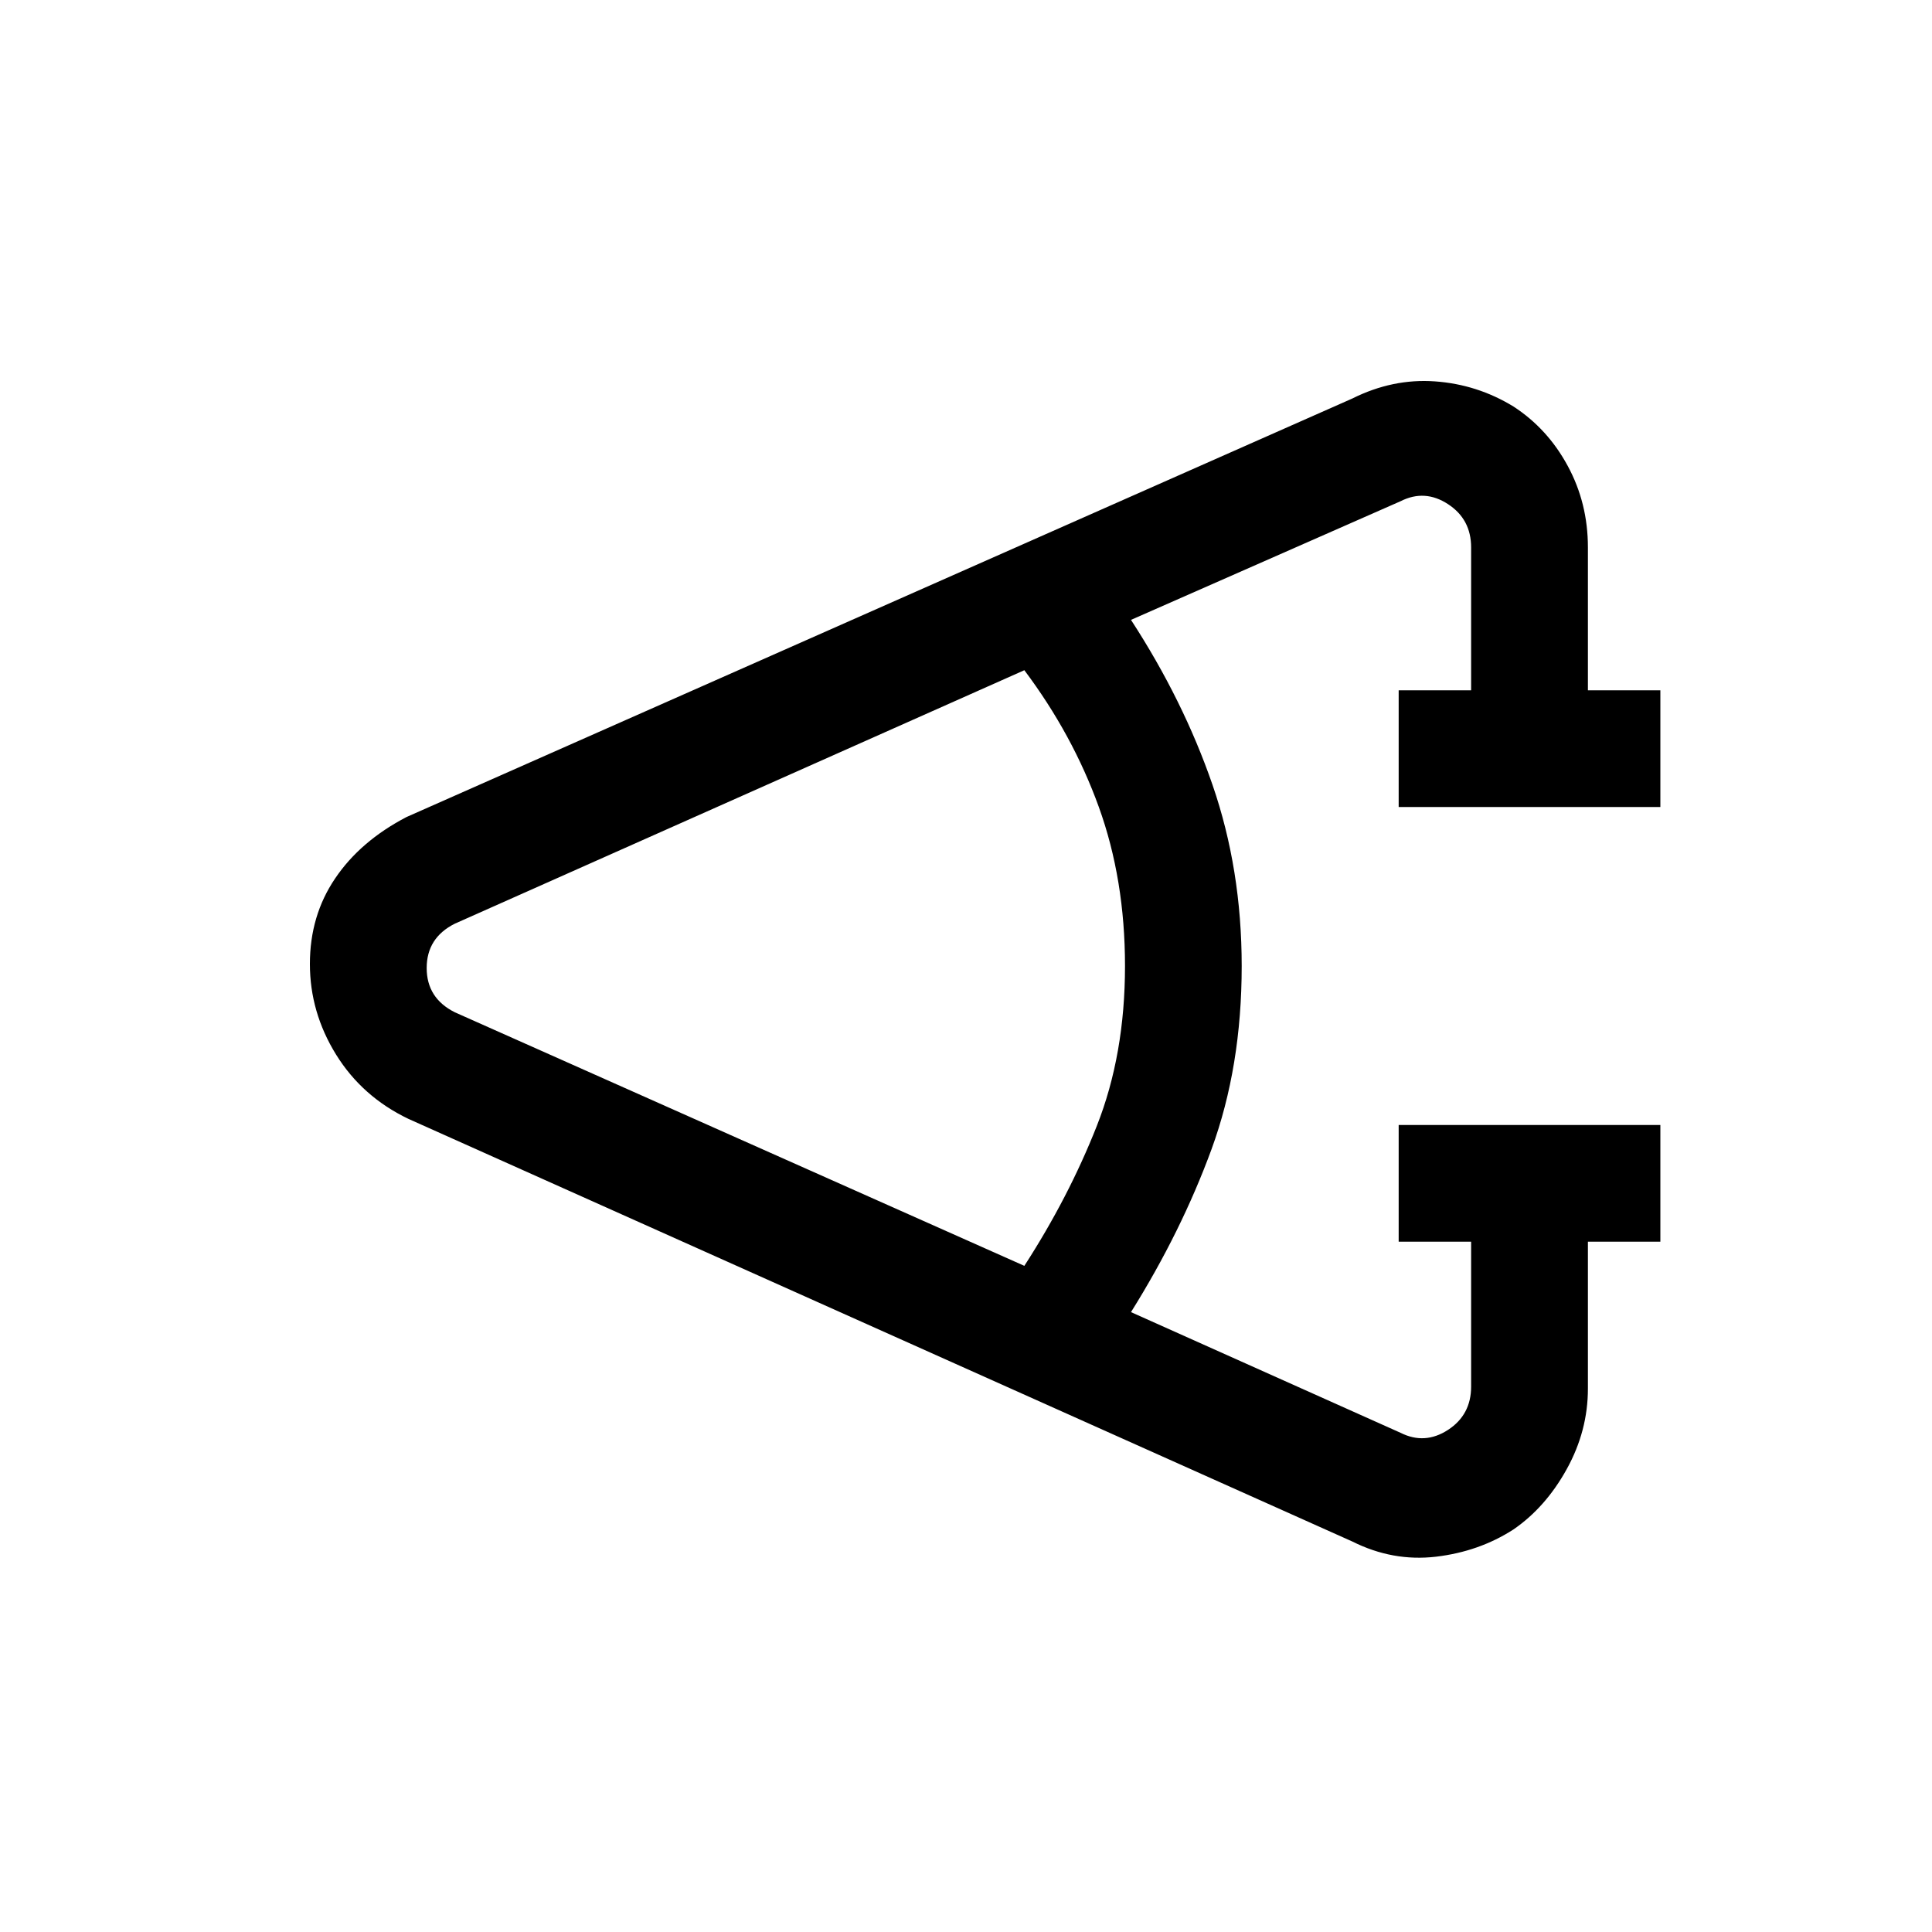 <svg xmlns="http://www.w3.org/2000/svg" height="20" width="20"><path d="M17.188 12.854h-.75v1.521q0 .437-.219.833-.219.396-.552.625-.355.229-.802.282-.448.052-.865-.157l-9.771-4.375q-.479-.229-.75-.666-.271-.438-.271-.938 0-.5.261-.885.26-.386.739-.636L14 4.125q.417-.208.854-.177.438.031.813.26.354.23.562.615.209.385.209.844v1.479h.75v1.208h-2.709V7.146h.75V5.667q0-.292-.239-.448-.24-.157-.49-.031l-2.792 1.229q.542.833.844 1.708.302.875.302 1.875 0 1.042-.312 1.896-.313.854-.834 1.687l2.792 1.25q.25.125.49-.031.239-.156.239-.448v-1.5h-.75v-1.208h2.709Zm-6.584.25q.458-.708.75-1.448.292-.739.292-1.656 0-.896-.271-1.646-.271-.75-.771-1.416L4.708 9.562q-.291.146-.291.459 0 .312.291.458Z"/></svg>